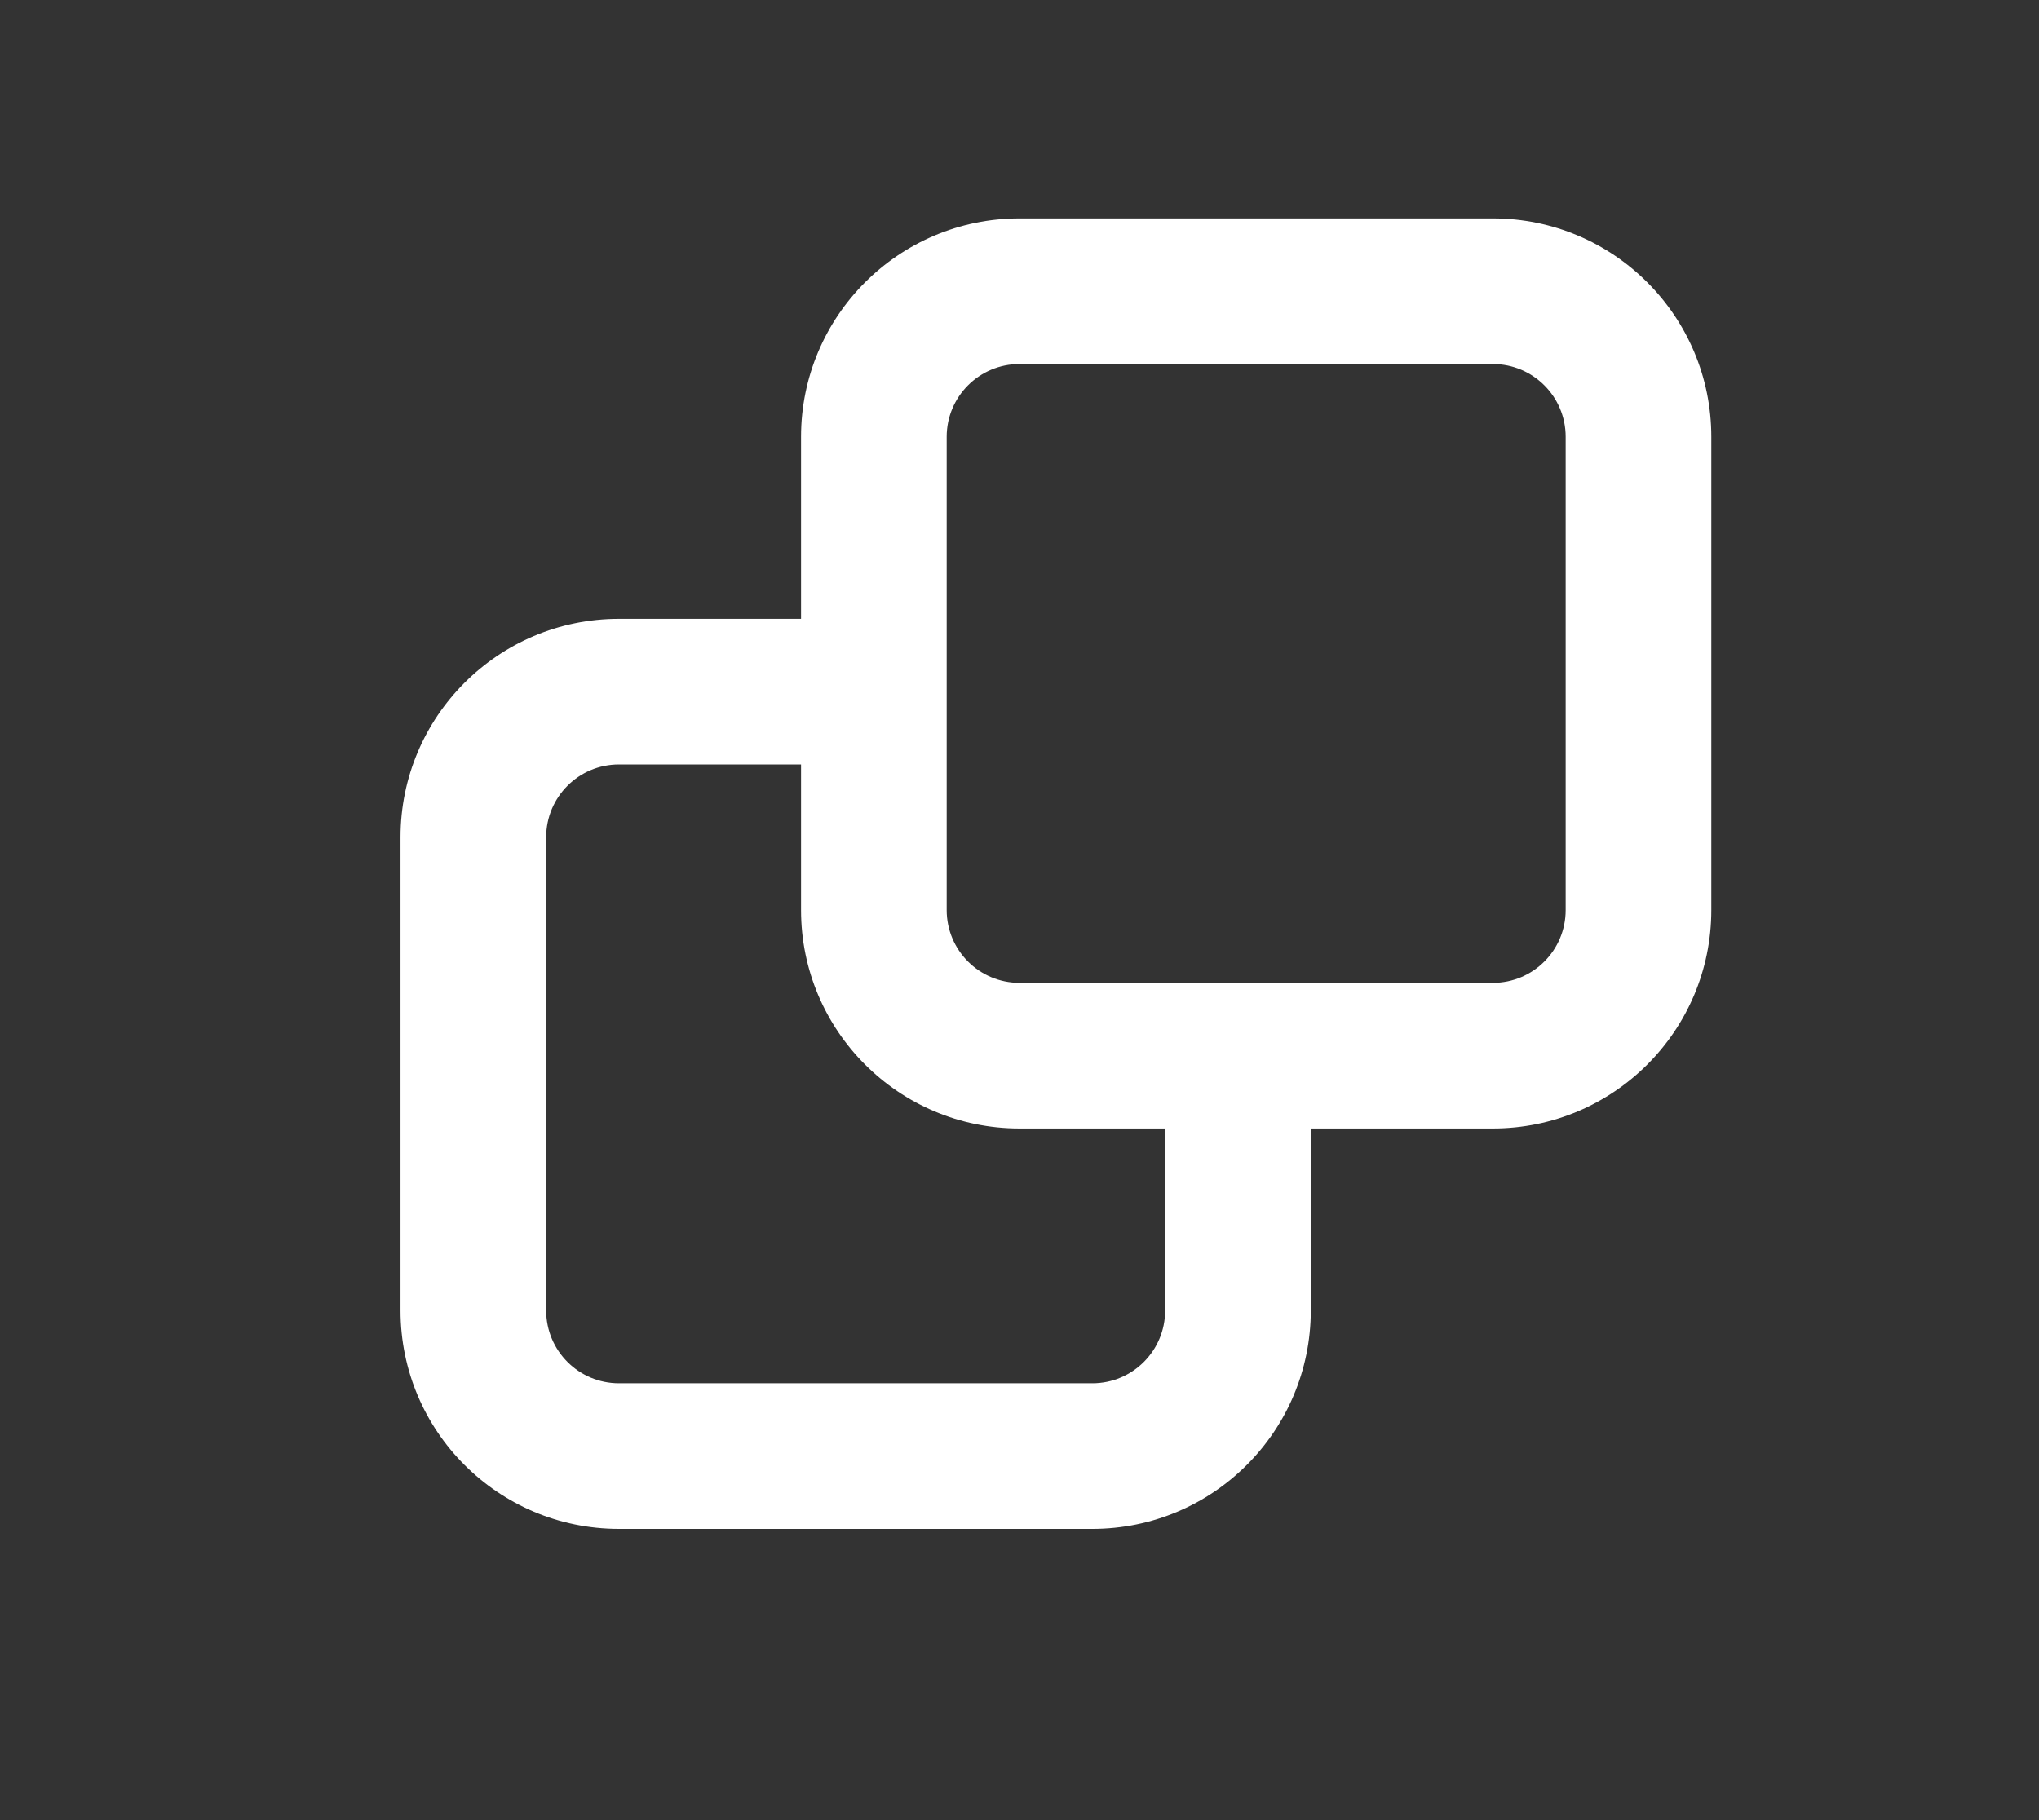<svg width="56" height="50" viewBox="0 0 56 50" fill="none" xmlns="http://www.w3.org/2000/svg">
<rect x="0" y="0" width="56" height="50" fill="#333333" stroke="none"/>
<g clip-path="url(#clip0_28_193)">
<path fill-rule="evenodd" clip-rule="evenodd" d="M22 12C22 8.686 24.686 6 28 6H41C44.314 6 47 8.686 47 12V25C47 28.314 44.314 31 41 31H36V36C36 39.314 33.314 42 30 42H17C13.686 42 11 39.314 11 36V23C11 19.686 13.686 17 17 17H22V12ZM28 10H41C42.105 10 43 10.895 43 12V25C43 26.105 42.105 27 41 27H28C26.895 27 26 26.105 26 25V12C26 10.895 26.895 10 28 10ZM22 21H17C15.895 21 15 21.895 15 23V36C15 37.105 15.895 38 17 38H30C31.105 38 32 37.105 32 36V31H28C24.686 31 22 28.314 22 25V21Z" fill="white"/>
</g>
<defs>
<clipPath id="clip0_28_193">
<rect width="36" height="36" fill="white" transform="translate(11 6)"/>
</clipPath>
</defs>
</svg>
